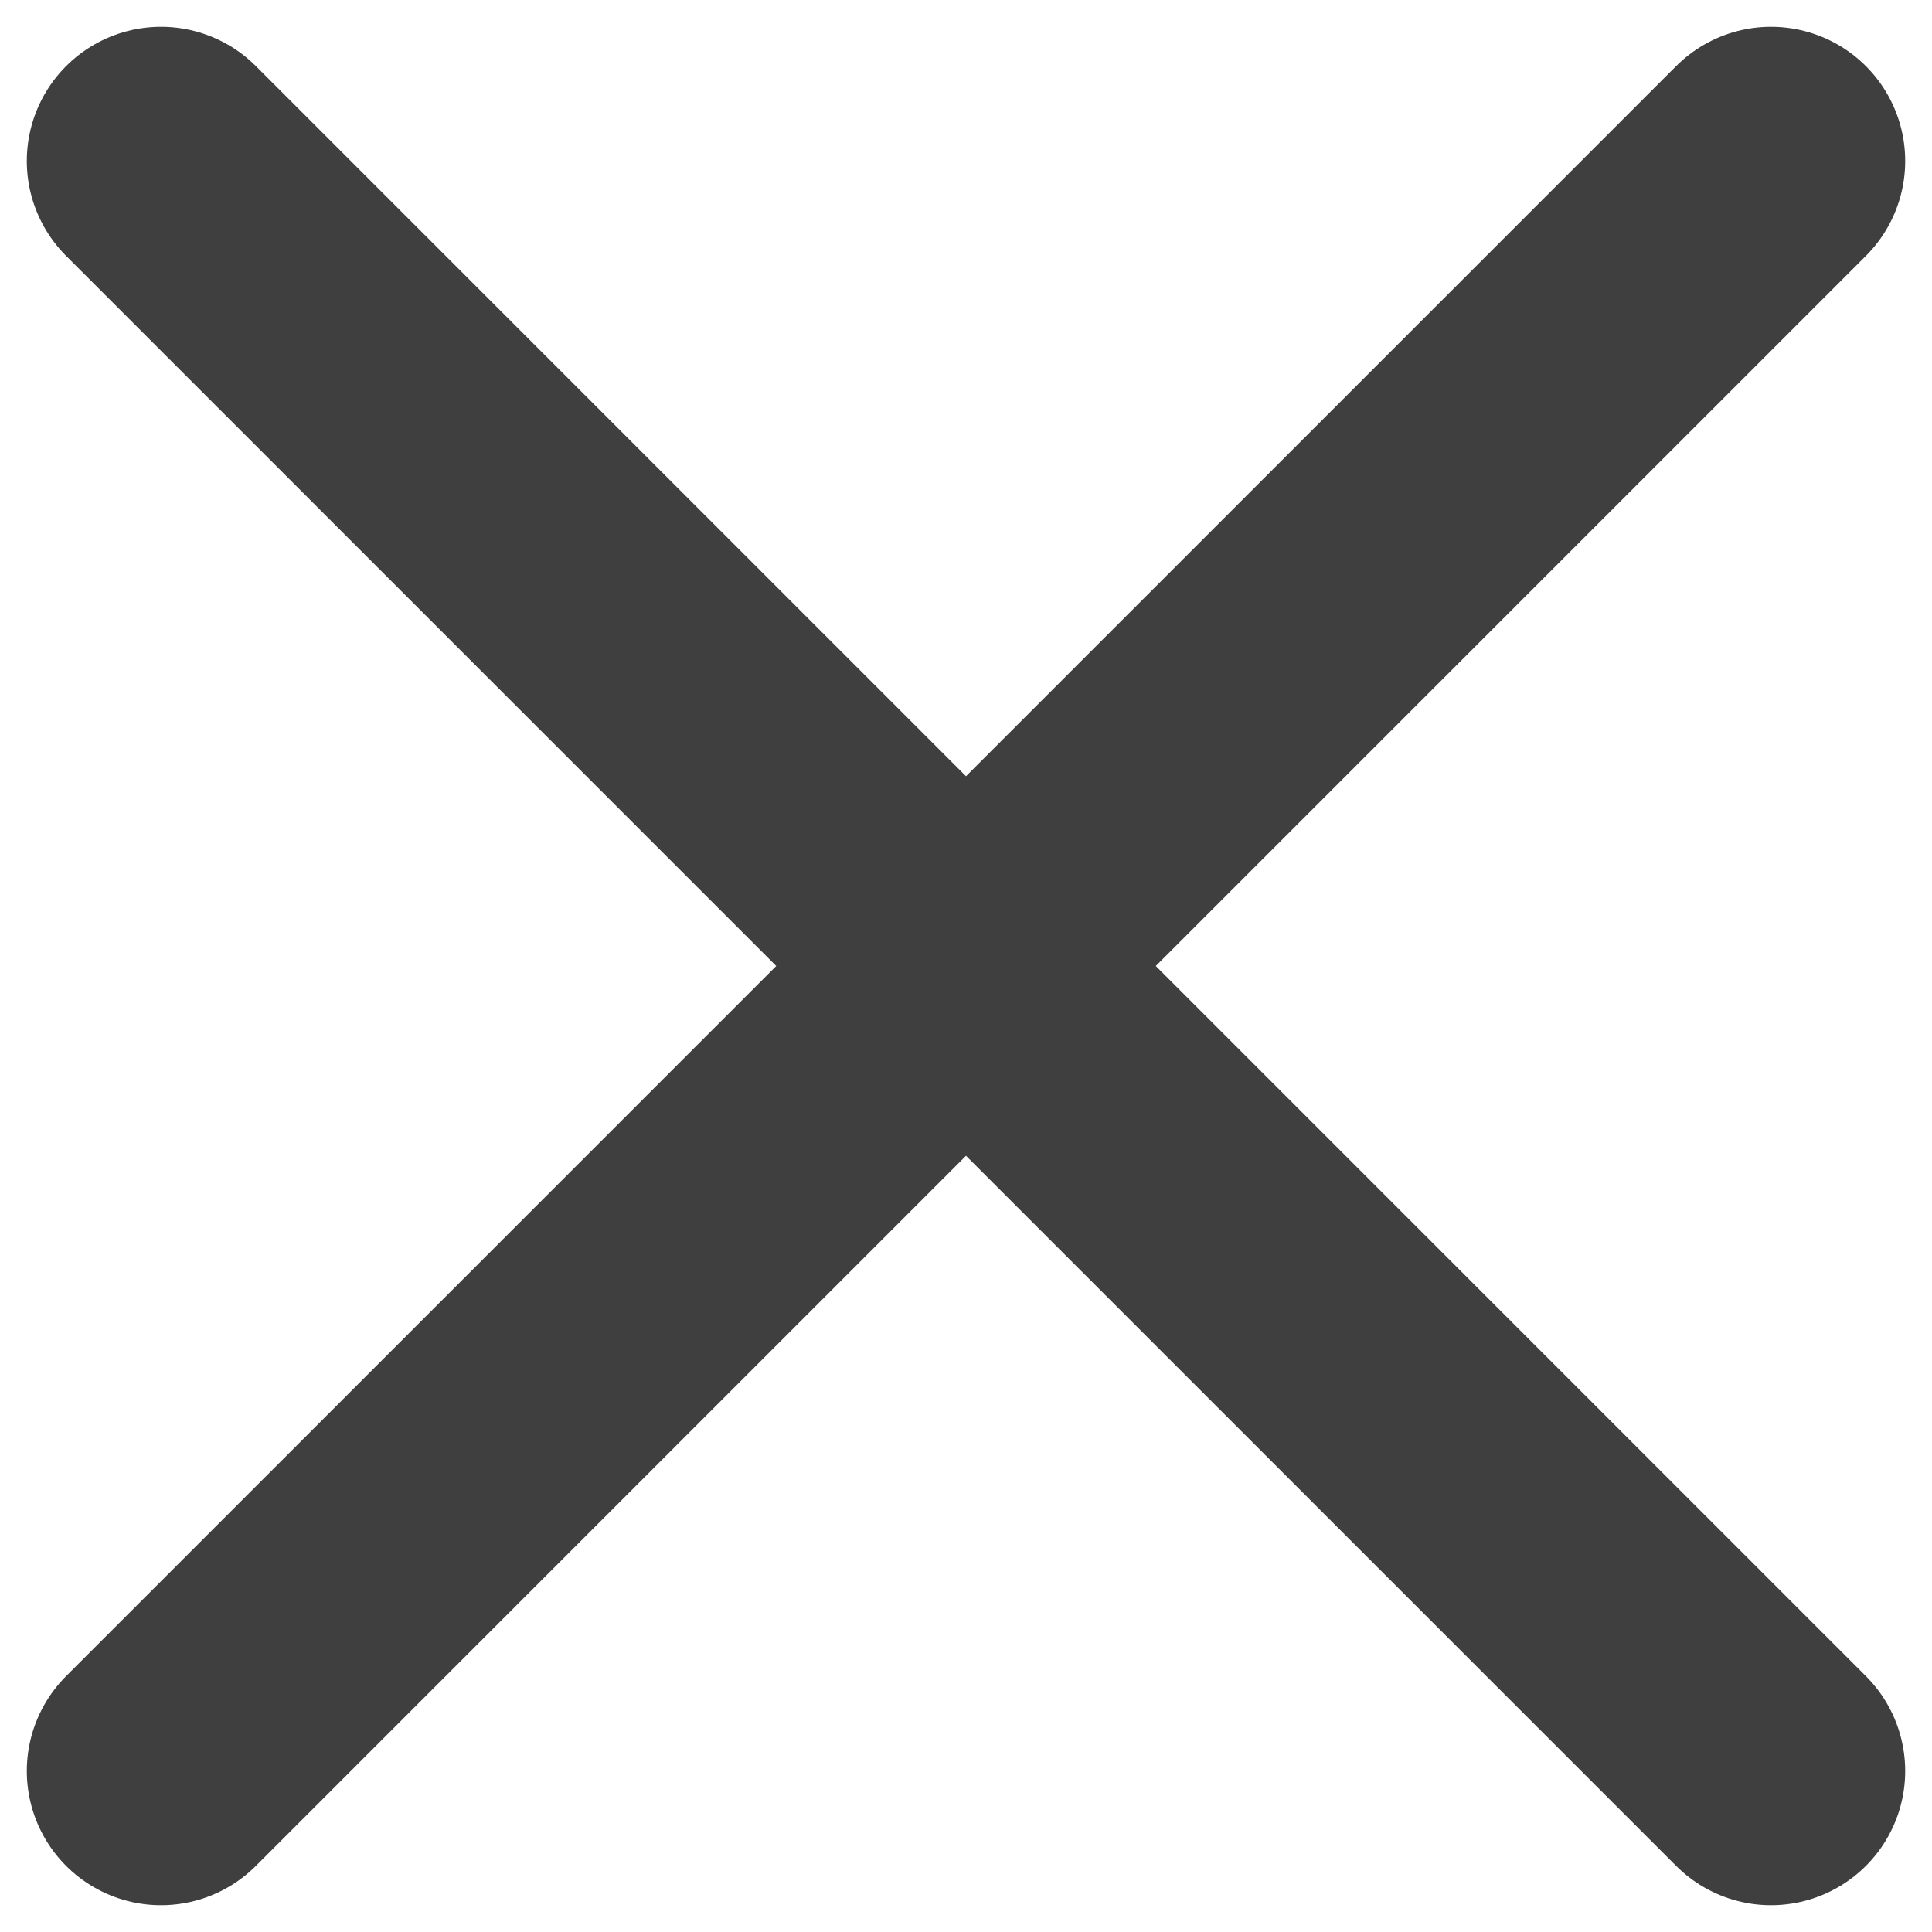 <svg width="12" height="12" viewBox="0 0 12 12" fill="none" xmlns="http://www.w3.org/2000/svg">
<path d="M11 1L1 11M1 1L11 11" stroke="#3F3F3F" stroke-width="1.667" stroke-linecap="round" stroke-linejoin="round"/>
</svg>
